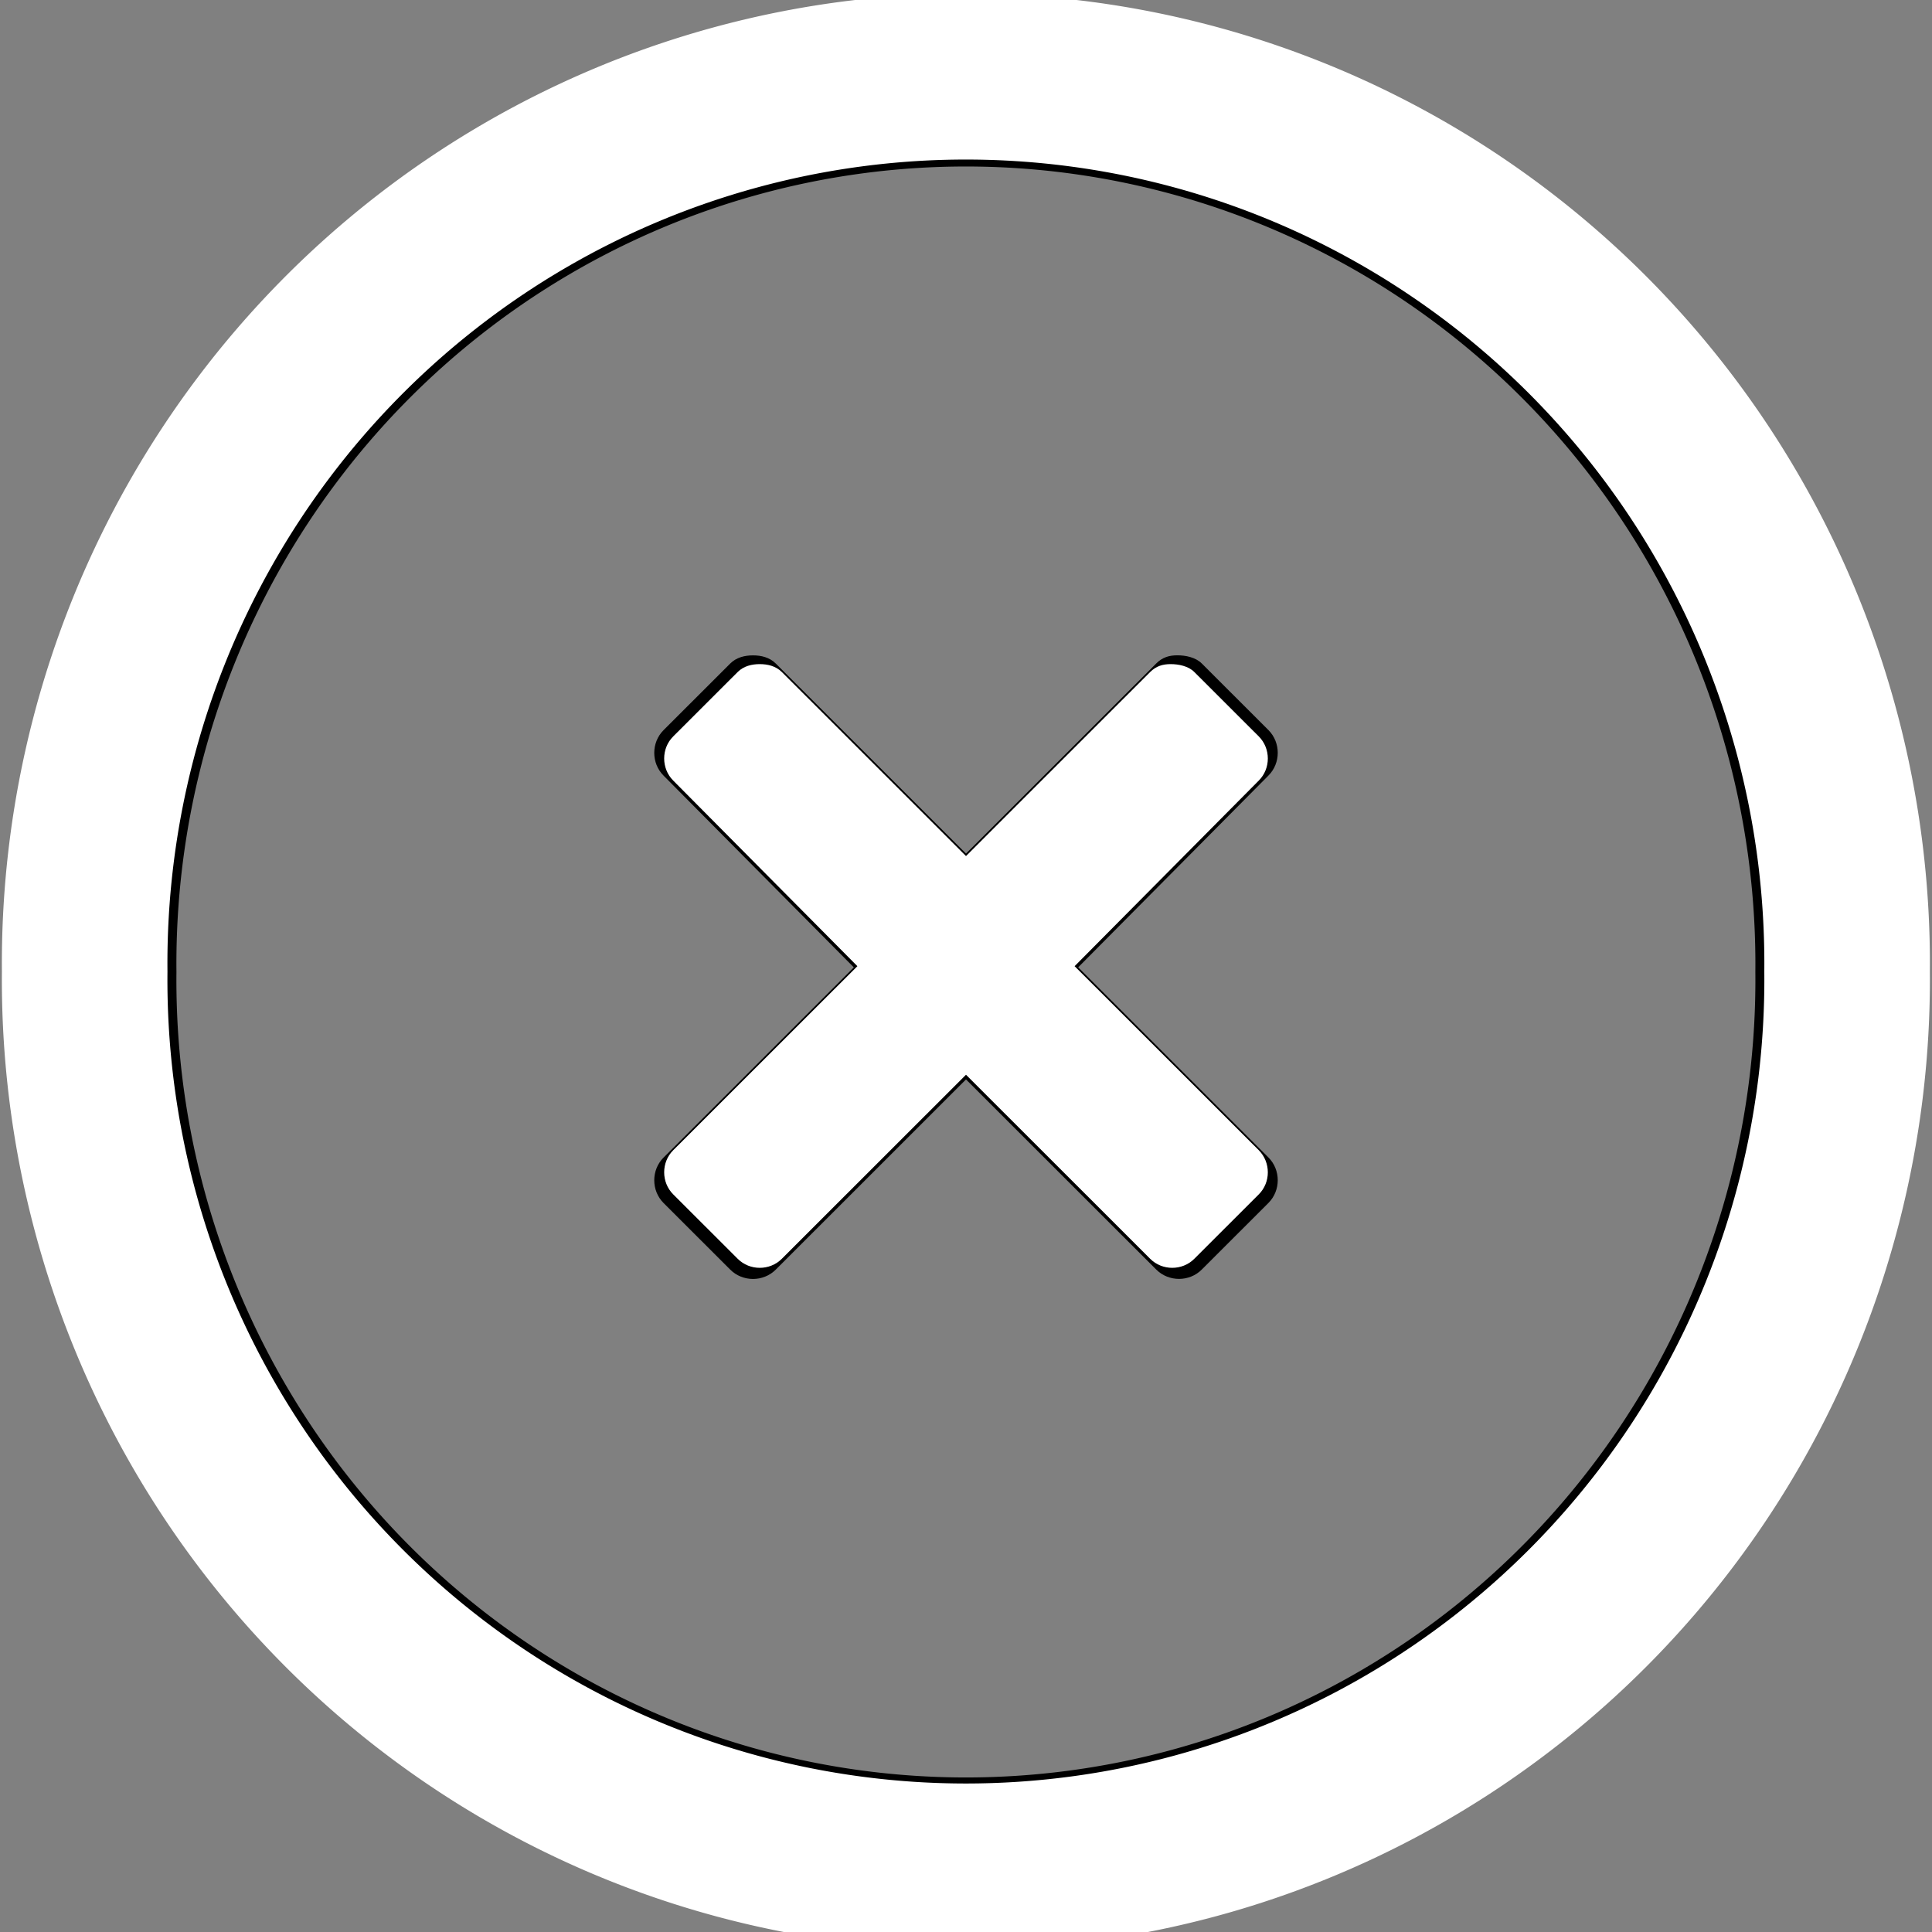 <?xml version="1.0" encoding="UTF-8" standalone="no"?>
<!-- Created with Inkscape (http://www.inkscape.org/) -->

<svg
   xmlns:dc="http://purl.org/dc/elements/1.1/"
   xmlns:cc="http://creativecommons.org/ns#"
   xmlns:rdf="http://www.w3.org/1999/02/22-rdf-syntax-ns#"
   xmlns:svg="http://www.w3.org/2000/svg"
   xmlns="http://www.w3.org/2000/svg"
   xmlns:sodipodi="http://sodipodi.sourceforge.net/DTD/sodipodi-0.dtd"
   xmlns:inkscape="http://www.inkscape.org/namespaces/inkscape"
   width="32"
   height="32"
   id="svg3768"
   version="1.1"
   inkscape:version="0.48.4 r9939"
   sodipodi:docname="close-window.svg">
  <rect width="100%" height="100%" fill="#808080" stroke="none"/>
  <defs
     id="defs3770" />
  <sodipodi:namedview
     id="base"
     pagecolor="#000000"
     bordercolor="#666666"
     borderopacity="1.0"
     inkscape:pageopacity="0.50588235"
     inkscape:pageshadow="2"
     inkscape:zoom="11.104167"
     inkscape:cx="-2.8854365"
     inkscape:cy="16.092461"
     inkscape:current-layer="layer1"
     showgrid="true"
     inkscape:document-units="px"
     inkscape:grid-bbox="true"
     inkscape:window-width="1366"
     inkscape:window-height="717"
     inkscape:window-x="0"
     inkscape:window-y="26"
     inkscape:window-maximized="1">
    <inkscape:grid
       type="xygrid"
       id="grid4311"
       empspacing="5"
       visible="true"
       enabled="true"
       snapvisiblegridlinesonly="true" />
  </sodipodi:namedview>
  <g
     id="layer1"
     inkscape:label="Layer 1"
     inkscape:groupmode="layer"
     transform="translate(0,-32)">
    <path
       style="color:#000000;fill:#000000;fill-opacity:1;fill-rule:nonzero;stroke:#000000;stroke-width:1.033;stroke-miterlimit:4;stroke-opacity:0;stroke-dasharray:none;marker:none;visibility:visible;display:inline;overflow:visible;enable-background:accumulate"
       d="m 12.472,42.855 c -0.134,0 -0.274,0.032 -0.377,0.135 l -1.104,1.103 c -0.206,0.206 -0.206,0.548 0,0.754 l 3.151,3.176 -3.151,3.149 c -0.206,0.206 -0.206,0.548 0,0.754 l 1.104,1.103 c 0.206,0.206 0.548,0.206 0.754,0 L 16,49.879 l 3.151,3.149 c 0.206,0.206 0.549,0.206 0.754,0 l 1.104,-1.103 c 0.206,-0.206 0.206,-0.548 0,-0.754 l -3.151,-3.149 3.151,-3.176 c 0.206,-0.206 0.206,-0.548 0,-0.754 l -1.104,-1.103 c -0.103,-0.103 -0.27,-0.135 -0.404,-0.135 -0.134,0 -0.247,0.032 -0.35,0.135 L 16,46.138 12.849,42.99 c -0.103,-0.103 -0.243,-0.135 -0.377,-0.135 z"
       id="rect2987-8"
       inkscape:connector-curvature="0" />
    <path
       sodipodi:type="arc"
       style="fill:none;stroke:#000000;stroke-width:2.199;stroke-miterlimit:4;stroke-opacity:1;stroke-dasharray:none"
       id="path3776-0"
       sodipodi:cx="17.84091"
       sodipodi:cy="11.75"
       sodipodi:rx="11.704545"
       sodipodi:ry="11.75"
       d="m 29.545,11.75 a 11.705,11.75 0 1 1 -23.409,0 11.705,11.75 0 1 1 23.409,0 z"
       transform="matrix(1.233,0,0,1.24,-5.999,33.529)" />
    <path
       sodipodi:type="arc"
       style="opacity:1;fill:none;stroke:#ffffff;stroke-width:2.199;stroke-miterlimit:4;stroke-opacity:1;stroke-dasharray:none"
       id="path3776"
       sodipodi:cx="17.84091"
       sodipodi:cy="11.75"
       sodipodi:rx="11.704545"
       sodipodi:ry="11.75"
       d="m 29.545,11.75 a 11.705,11.75 0 1 1 -23.409,0 11.705,11.75 0 1 1 23.409,0 z"
       transform="matrix(1.247,0,0,1.25,-6.249,33.404)" />
    <path
       sodipodi:type="arc"
       style="opacity:0;fill:none;fill-opacity:1;fill-rule:nonzero;stroke:#009900;stroke-width:0;stroke-miterlimit:4;stroke-opacity:1;stroke-dasharray:none"
       id="path3776-9"
       sodipodi:cx="17.84091"
       sodipodi:cy="11.75"
       sodipodi:rx="11.704545"
       sodipodi:ry="11.75"
       d="m 29.545,11.75 c 0,6.489 -5.24,11.75 -11.705,11.75 C 11.377,23.5 6.136,18.239 6.136,11.75 6.136,5.261 11.377,0 17.841,0 24.305,0 29.545,5.261 29.545,11.75 z"
       transform="matrix(1.282,0,0,1.277,-6.864,33)" />
    <path
       style="color:#000000;fill:#ffffff;fill-opacity:1;fill-rule:nonzero;stroke:#000000;stroke-width:1;marker:none;visibility:visible;display:inline;overflow:visible;enable-background:accumulate;stroke-opacity:0;stroke-miterlimit:4;stroke-dasharray:none"
       d="m 12.584,43 c -0.13,0 -0.266,0.031 -0.365,0.13 l -1.069,1.068 c -0.199,0.199 -0.199,0.53 0,0.73 l 3.051,3.075 -3.051,3.049 c -0.199,0.199 -0.199,0.53 0,0.73 l 1.069,1.068 c 0.199,0.199 0.531,0.199 0.73,0 L 16,49.801 l 3.051,3.049 c 0.199,0.199 0.531,0.199 0.73,0 l 1.069,-1.068 c 0.199,-0.199 0.199,-0.53 0,-0.73 l -3.051,-3.049 3.051,-3.075 c 0.199,-0.199 0.199,-0.53 0,-0.73 L 19.781,43.13 C 19.682,43.031 19.52,43 19.39,43 c -0.13,0 -0.239,0.031 -0.339,0.13 L 16,46.179 12.949,43.13 C 12.849,43.031 12.714,43 12.584,43 z"
       id="rect2987"
       inkscape:connector-curvature="0" />
    <path
       sodipodi:type="arc"
       style="opacity:0;fill:none;stroke:#009900;stroke-width:0;stroke-miterlimit:4;stroke-opacity:1;stroke-dasharray:none"
       id="path3776-9-2"
       sodipodi:cx="17.84091"
       sodipodi:cy="11.75"
       sodipodi:rx="11.704545"
       sodipodi:ry="11.75"
       d="m 29.545,11.75 a 11.705,11.75 0 1 1 -23.409,0 11.705,11.75 0 1 1 23.409,0 z"
       transform="matrix(1.282,0,0,1.277,-43.864,17)" />
  </g>
</svg>
